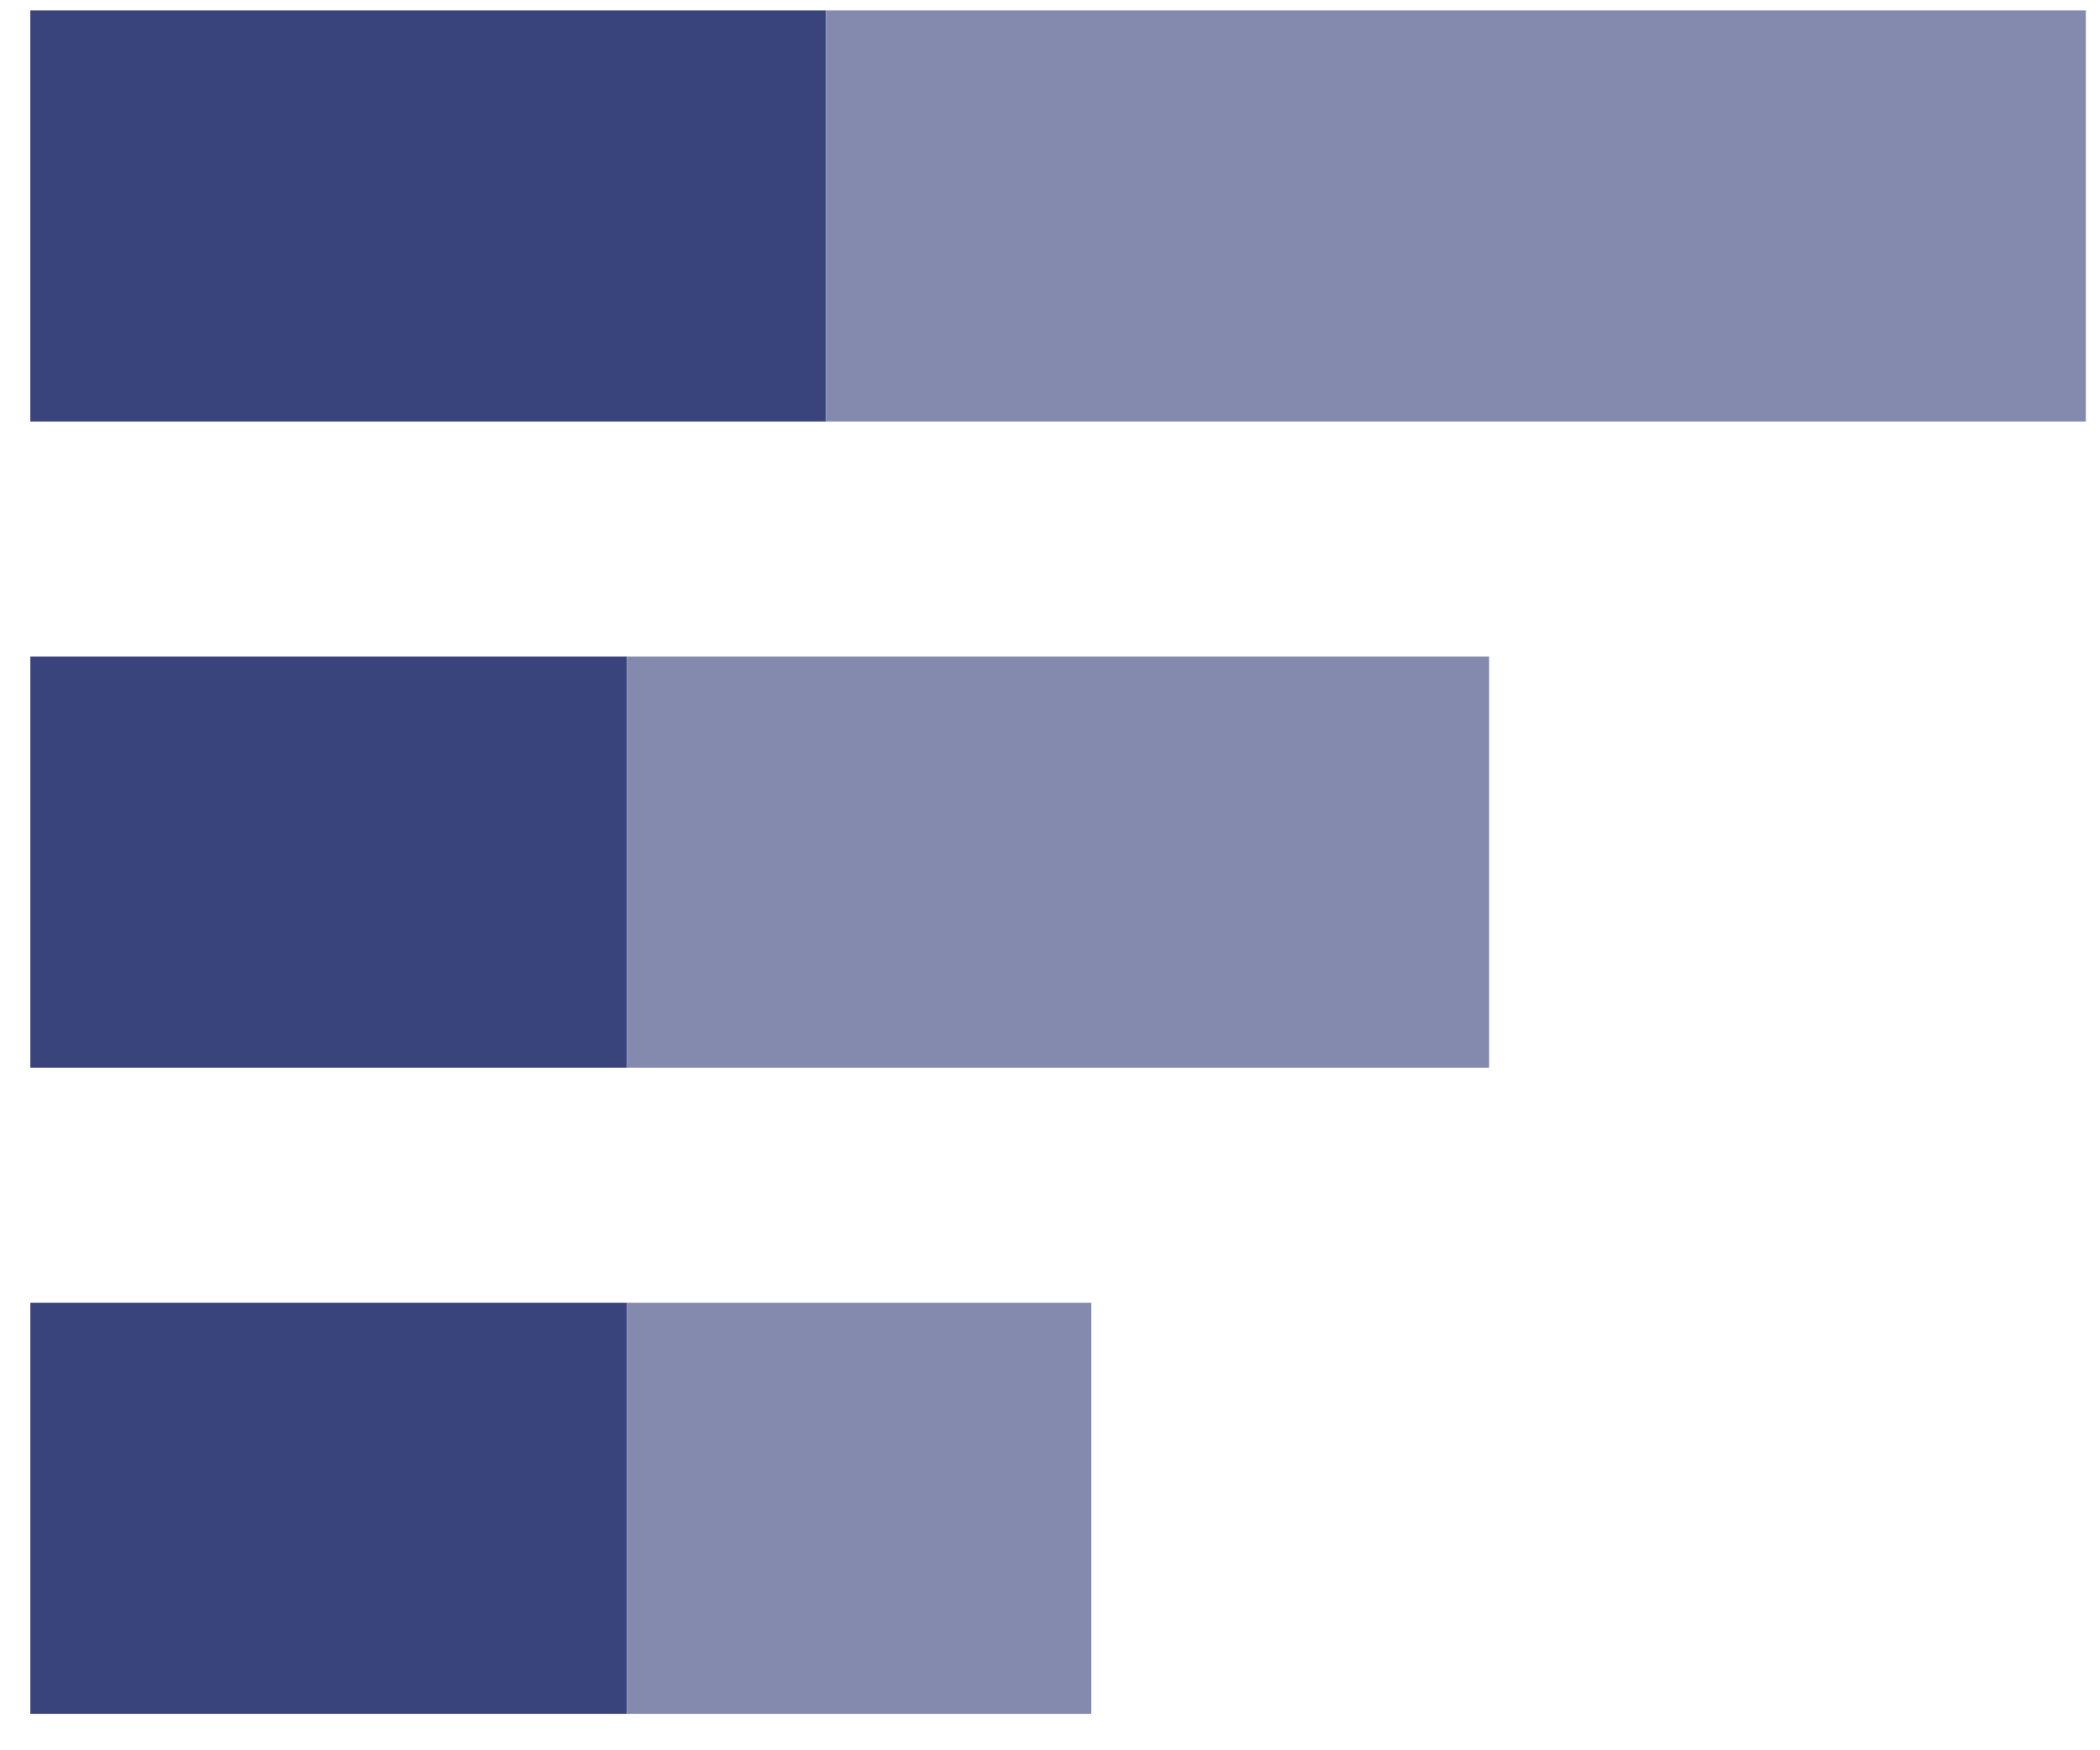 <svg width="54" height="45" viewBox="0 0 54 45" fill="none" xmlns="http://www.w3.org/2000/svg">
<rect x="16.124" y="16.88" width="10.572" height="15.346" transform="rotate(90 16.124 16.88)" fill="#3A447C"/>
<rect x="16.124" y="33.493" width="10.572" height="15.346" transform="rotate(90 16.124 33.493)" fill="#3A447C"/>
<rect x="21.239" y="0.267" width="10.572" height="20.462" transform="rotate(90 21.239 0.267)" fill="#3A447C"/>
<rect width="10.572" height="22.167" transform="matrix(1.91038e-08 1 1 -1.00016e-07 16.124 16.88)" fill="#848AAE"/>
<rect width="10.572" height="11.936" transform="matrix(1.75118e-08 1 1 -1.09108e-07 16.124 33.493)" fill="#848AAE"/>
<rect width="10.572" height="32.398" transform="matrix(3.18397e-09 1 1 -6.00095e-07 21.239 0.267)" fill="#848AAE"/>
</svg>
